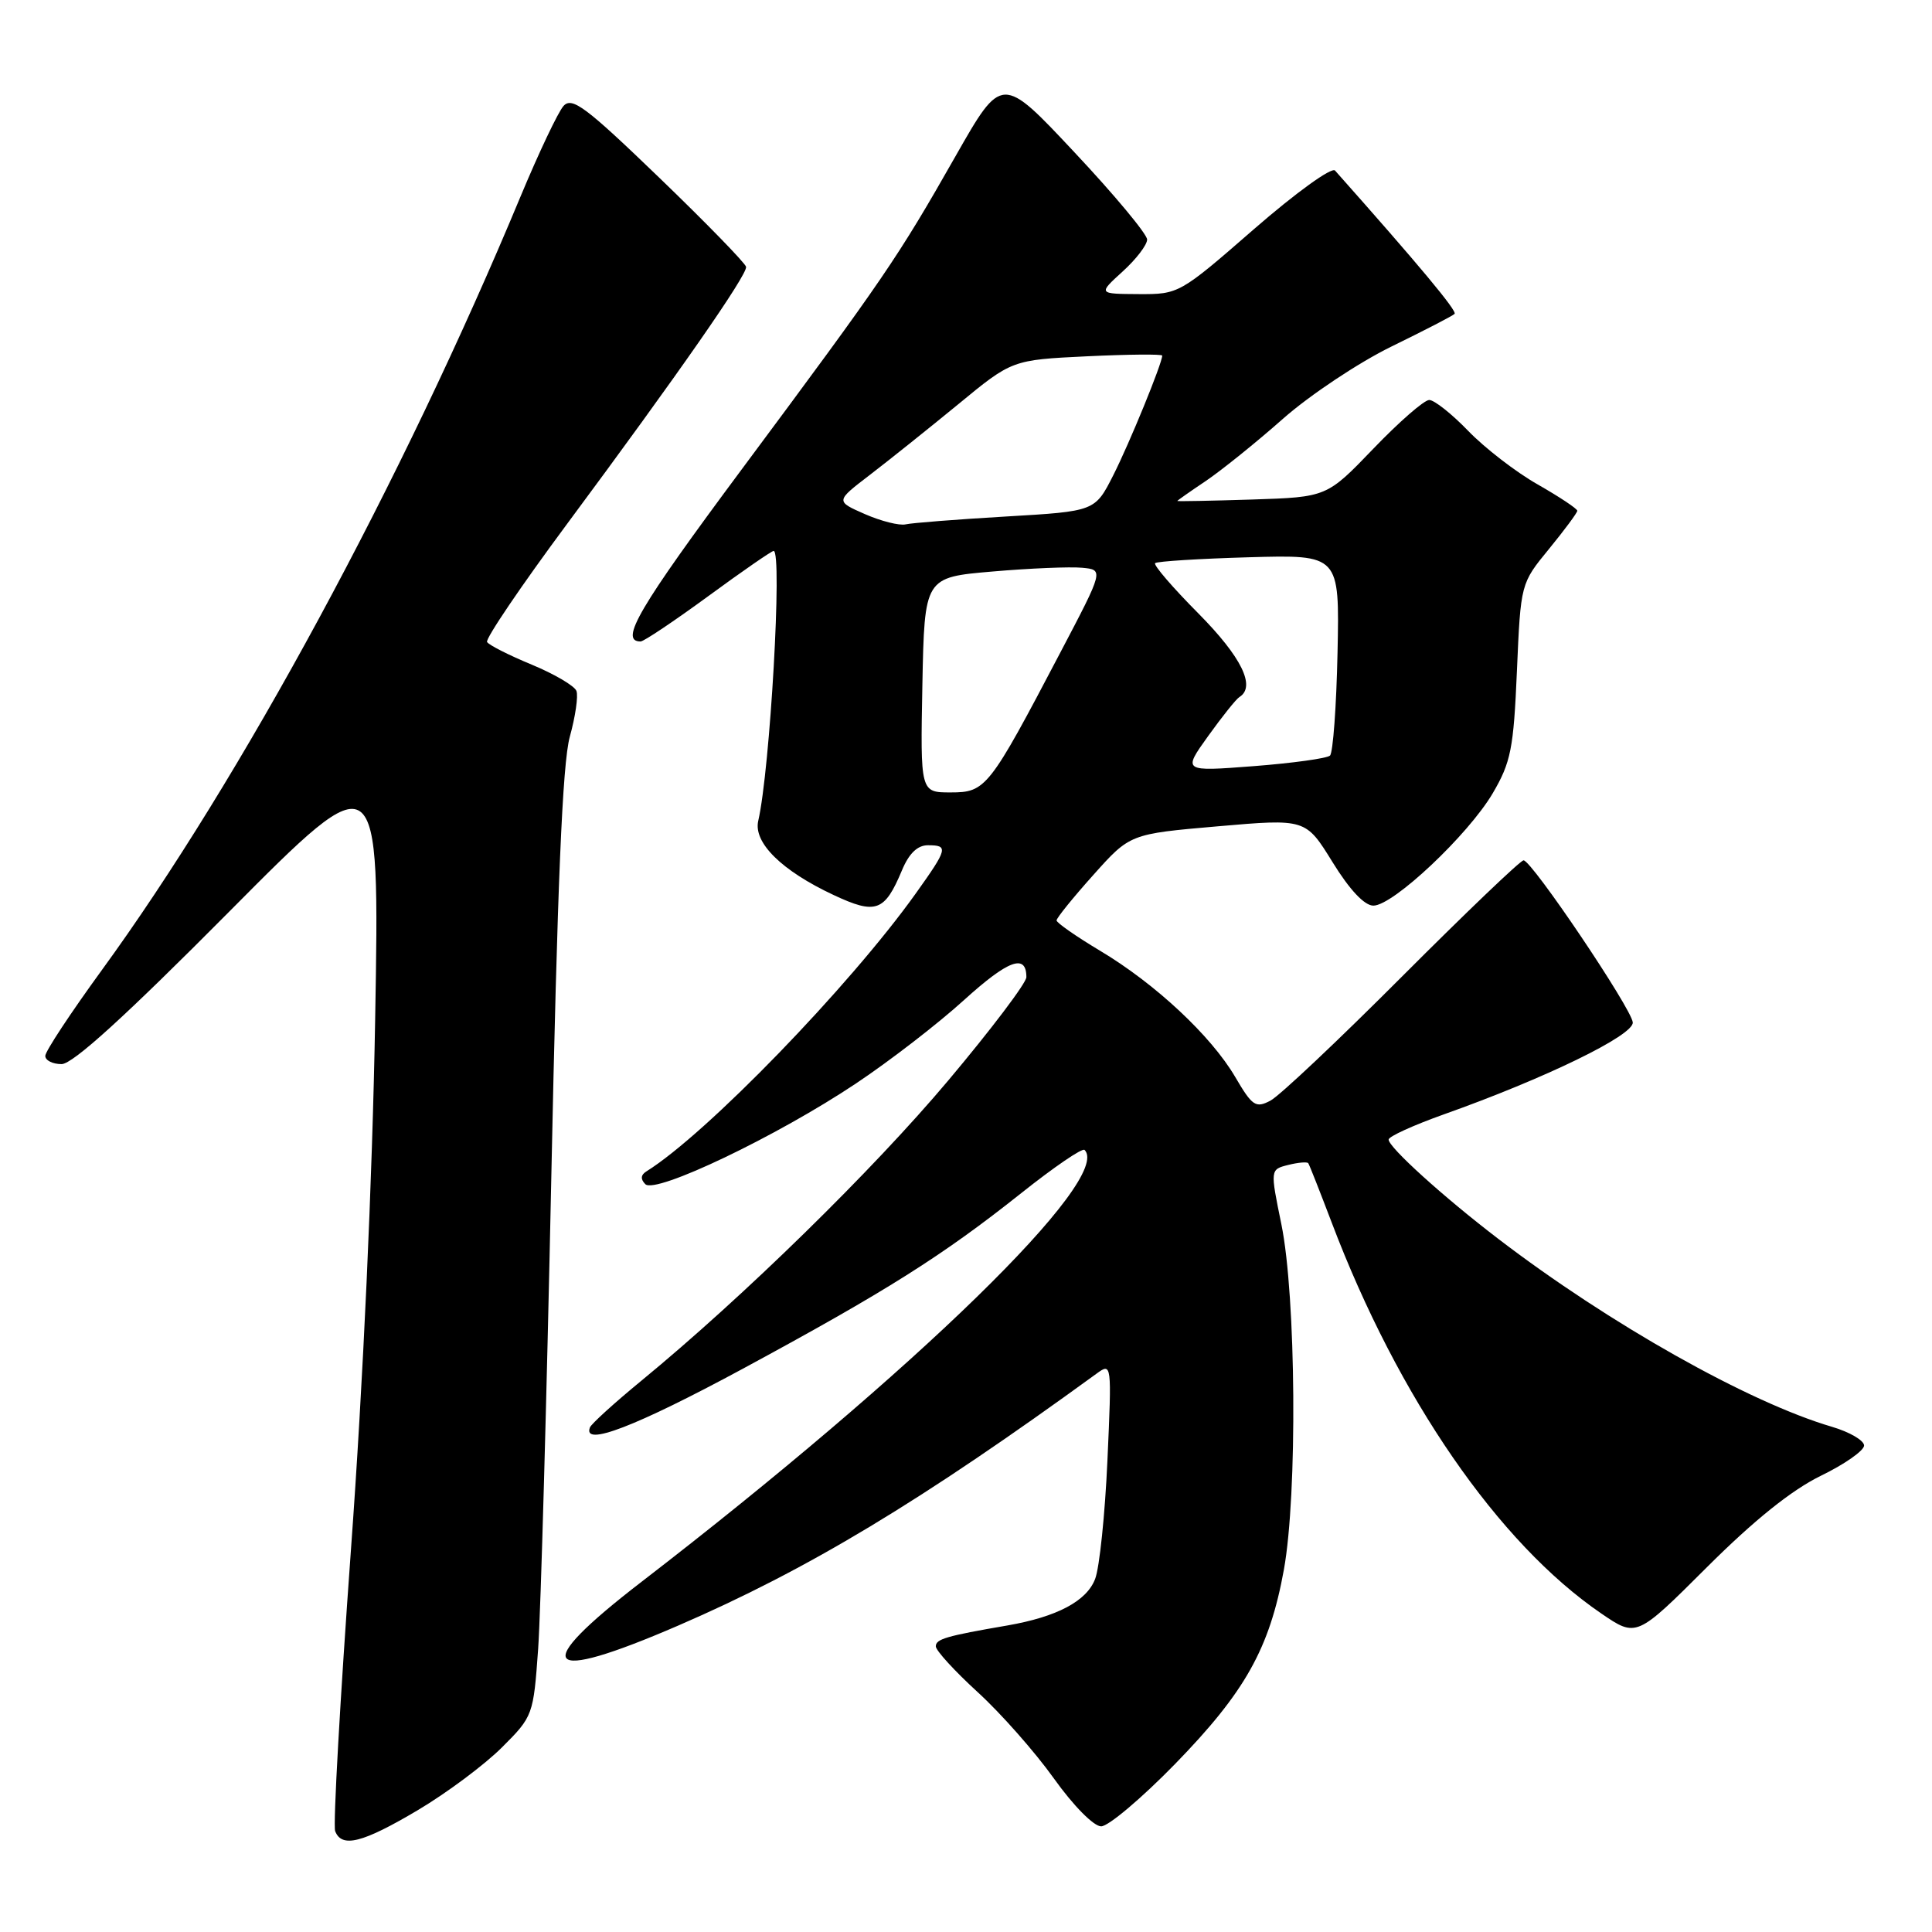 <?xml version="1.0" encoding="UTF-8" standalone="no"?>
<!DOCTYPE svg PUBLIC "-//W3C//DTD SVG 1.1//EN" "http://www.w3.org/Graphics/SVG/1.1/DTD/svg11.dtd" >
<svg xmlns="http://www.w3.org/2000/svg" xmlns:xlink="http://www.w3.org/1999/xlink" version="1.1" viewBox="0 0 256 256">
 <g >
 <path fill="currentColor"
d=" M 55.37 239.85 C 59.21 237.57 64.22 233.83 66.51 231.54 C 70.63 227.43 70.68 227.27 71.31 218.45 C 71.65 213.54 72.44 185.44 73.05 156.01 C 73.85 117.26 74.53 101.16 75.50 97.63 C 76.24 94.96 76.64 92.22 76.38 91.55 C 76.12 90.88 73.46 89.31 70.46 88.07 C 67.46 86.83 64.79 85.48 64.54 85.07 C 64.29 84.66 69.06 77.62 75.15 69.41 C 89.83 49.63 99.03 36.41 98.86 35.36 C 98.78 34.89 93.61 29.57 87.35 23.54 C 77.63 14.17 75.80 12.79 74.67 14.04 C 73.95 14.84 71.40 20.22 68.99 26.00 C 53.27 63.81 31.91 103.26 13.48 128.56 C 9.37 134.21 6.00 139.31 6.00 139.91 C 6.00 140.51 6.97 141.00 8.16 141.00 C 9.64 141.00 16.62 134.65 30.31 120.86 C 50.31 100.72 50.31 100.72 49.71 135.11 C 49.34 156.38 48.12 183.19 46.50 205.38 C 45.07 225.12 44.12 241.88 44.41 242.63 C 45.28 244.90 48.04 244.20 55.37 239.85 Z  M 155.69 233.75 C 164.99 224.20 168.22 218.45 170.12 208.00 C 171.93 198.03 171.74 171.76 169.79 162.23 C 168.30 154.96 168.30 154.96 170.70 154.36 C 172.02 154.03 173.21 153.93 173.35 154.13 C 173.50 154.33 174.89 157.88 176.46 162.00 C 185.26 185.21 198.56 204.50 212.17 213.79 C 216.84 216.98 216.84 216.98 226.17 207.67 C 232.44 201.42 237.39 197.45 241.25 195.56 C 244.41 194.03 247.00 192.21 247.00 191.54 C 247.00 190.87 245.09 189.75 242.75 189.06 C 231.69 185.81 213.21 175.39 198.50 164.13 C 191.23 158.57 184.00 152.02 184.00 151.00 C 184.00 150.59 187.28 149.10 191.29 147.67 C 204.78 142.88 216.51 137.17 216.35 135.47 C 216.18 133.61 202.96 114.00 201.88 114.00 C 201.47 114.00 194.25 120.91 185.82 129.35 C 177.39 137.80 169.53 145.22 168.34 145.84 C 166.39 146.87 165.93 146.56 163.67 142.70 C 160.47 137.25 153.09 130.35 145.75 125.97 C 142.59 124.08 140.00 122.27 140.00 121.96 C 140.00 121.64 142.19 118.93 144.87 115.94 C 149.73 110.50 149.73 110.50 161.37 109.49 C 173.01 108.48 173.01 108.48 176.57 114.24 C 178.83 117.91 180.80 120.00 181.98 120.00 C 184.60 120.00 194.54 110.63 197.79 105.12 C 200.20 101.01 200.56 99.22 201.00 88.91 C 201.50 77.31 201.50 77.31 205.25 72.74 C 207.31 70.22 209.00 67.94 209.00 67.68 C 209.00 67.41 206.64 65.84 203.75 64.19 C 200.86 62.55 196.72 59.35 194.55 57.10 C 192.37 54.84 190.05 53.00 189.38 53.00 C 188.71 53.00 185.39 55.90 181.99 59.44 C 175.81 65.87 175.81 65.87 165.90 66.19 C 160.45 66.36 156.00 66.45 156.00 66.38 C 156.00 66.32 157.69 65.13 159.75 63.75 C 161.81 62.36 166.43 58.65 170.00 55.49 C 173.57 52.34 180.05 48.03 184.39 45.91 C 188.73 43.79 192.49 41.85 192.74 41.59 C 193.11 41.22 188.01 35.10 176.90 22.60 C 176.46 22.10 171.69 25.55 166.17 30.35 C 156.32 38.93 156.20 39.00 150.87 38.97 C 145.50 38.94 145.50 38.94 148.75 35.98 C 150.54 34.36 152.00 32.45 152.00 31.74 C 152.00 31.03 147.67 25.82 142.37 20.18 C 132.75 9.91 132.75 9.91 126.61 20.70 C 118.94 34.19 117.20 36.75 98.26 62.22 C 84.64 80.54 82.02 85.00 84.88 85.00 C 85.30 85.00 89.33 82.30 93.84 79.00 C 98.34 75.70 102.25 73.00 102.51 73.00 C 103.69 73.00 102.04 101.99 100.47 108.77 C 99.81 111.66 103.59 115.38 110.45 118.59 C 116.06 121.22 117.22 120.80 119.51 115.33 C 120.44 113.09 121.57 112.00 122.95 112.00 C 125.70 112.00 125.59 112.44 121.35 118.38 C 112.55 130.71 93.58 150.28 85.66 155.21 C 84.90 155.68 84.85 156.25 85.51 156.91 C 86.85 158.25 102.95 150.56 113.43 143.56 C 117.87 140.60 124.31 135.63 127.73 132.52 C 133.60 127.20 136.00 126.31 136.00 129.48 C 136.00 130.24 131.34 136.40 125.64 143.18 C 115.63 155.08 98.47 171.87 85.00 182.94 C 81.42 185.88 78.35 188.67 78.17 189.14 C 77.16 191.75 84.22 189.03 98.40 181.38 C 117.44 171.09 124.89 166.39 135.34 158.08 C 139.65 154.65 143.41 152.08 143.71 152.37 C 147.47 156.13 121.30 181.64 85.03 209.58 C 70.06 221.10 71.81 223.20 89.86 215.40 C 107.01 207.98 122.02 198.95 145.29 182.02 C 147.31 180.55 147.32 180.60 146.74 193.52 C 146.42 200.66 145.69 207.72 145.11 209.22 C 143.99 212.16 140.05 214.24 133.50 215.38 C 125.36 216.78 124.00 217.18 124.00 218.15 C 124.00 218.70 126.50 221.43 129.56 224.23 C 132.62 227.02 137.16 232.17 139.65 235.66 C 142.23 239.27 144.92 242.00 145.91 242.00 C 146.86 242.00 151.26 238.29 155.69 233.75 Z  M 122.22 90.75 C 122.50 76.50 122.50 76.50 131.50 75.73 C 136.45 75.30 141.80 75.08 143.38 75.23 C 146.26 75.50 146.26 75.50 140.48 86.50 C 131.05 104.47 130.63 105.00 125.96 105.00 C 121.95 105.00 121.95 105.00 122.22 90.75 Z  M 160.08 97.54 C 161.94 94.95 163.80 92.62 164.23 92.36 C 166.44 90.99 164.51 87.06 158.81 81.30 C 155.40 77.87 152.81 74.86 153.06 74.62 C 153.30 74.38 158.90 74.03 165.50 73.84 C 177.50 73.50 177.50 73.50 177.23 86.47 C 177.08 93.60 176.63 99.75 176.23 100.12 C 175.83 100.49 171.27 101.12 166.10 101.52 C 156.71 102.24 156.71 102.24 160.08 97.54 Z  M 114.60 68.12 C 110.71 66.41 110.71 66.41 115.23 62.95 C 117.71 61.05 122.98 56.84 126.93 53.60 C 134.10 47.69 134.10 47.69 144.05 47.21 C 149.52 46.95 154.00 46.91 154.00 47.12 C 154.00 48.13 149.66 58.74 147.51 62.98 C 145.09 67.75 145.09 67.75 133.30 68.44 C 126.81 68.82 120.83 69.29 120.00 69.48 C 119.17 69.67 116.75 69.06 114.60 68.12 Z "/>
</g>
</svg>